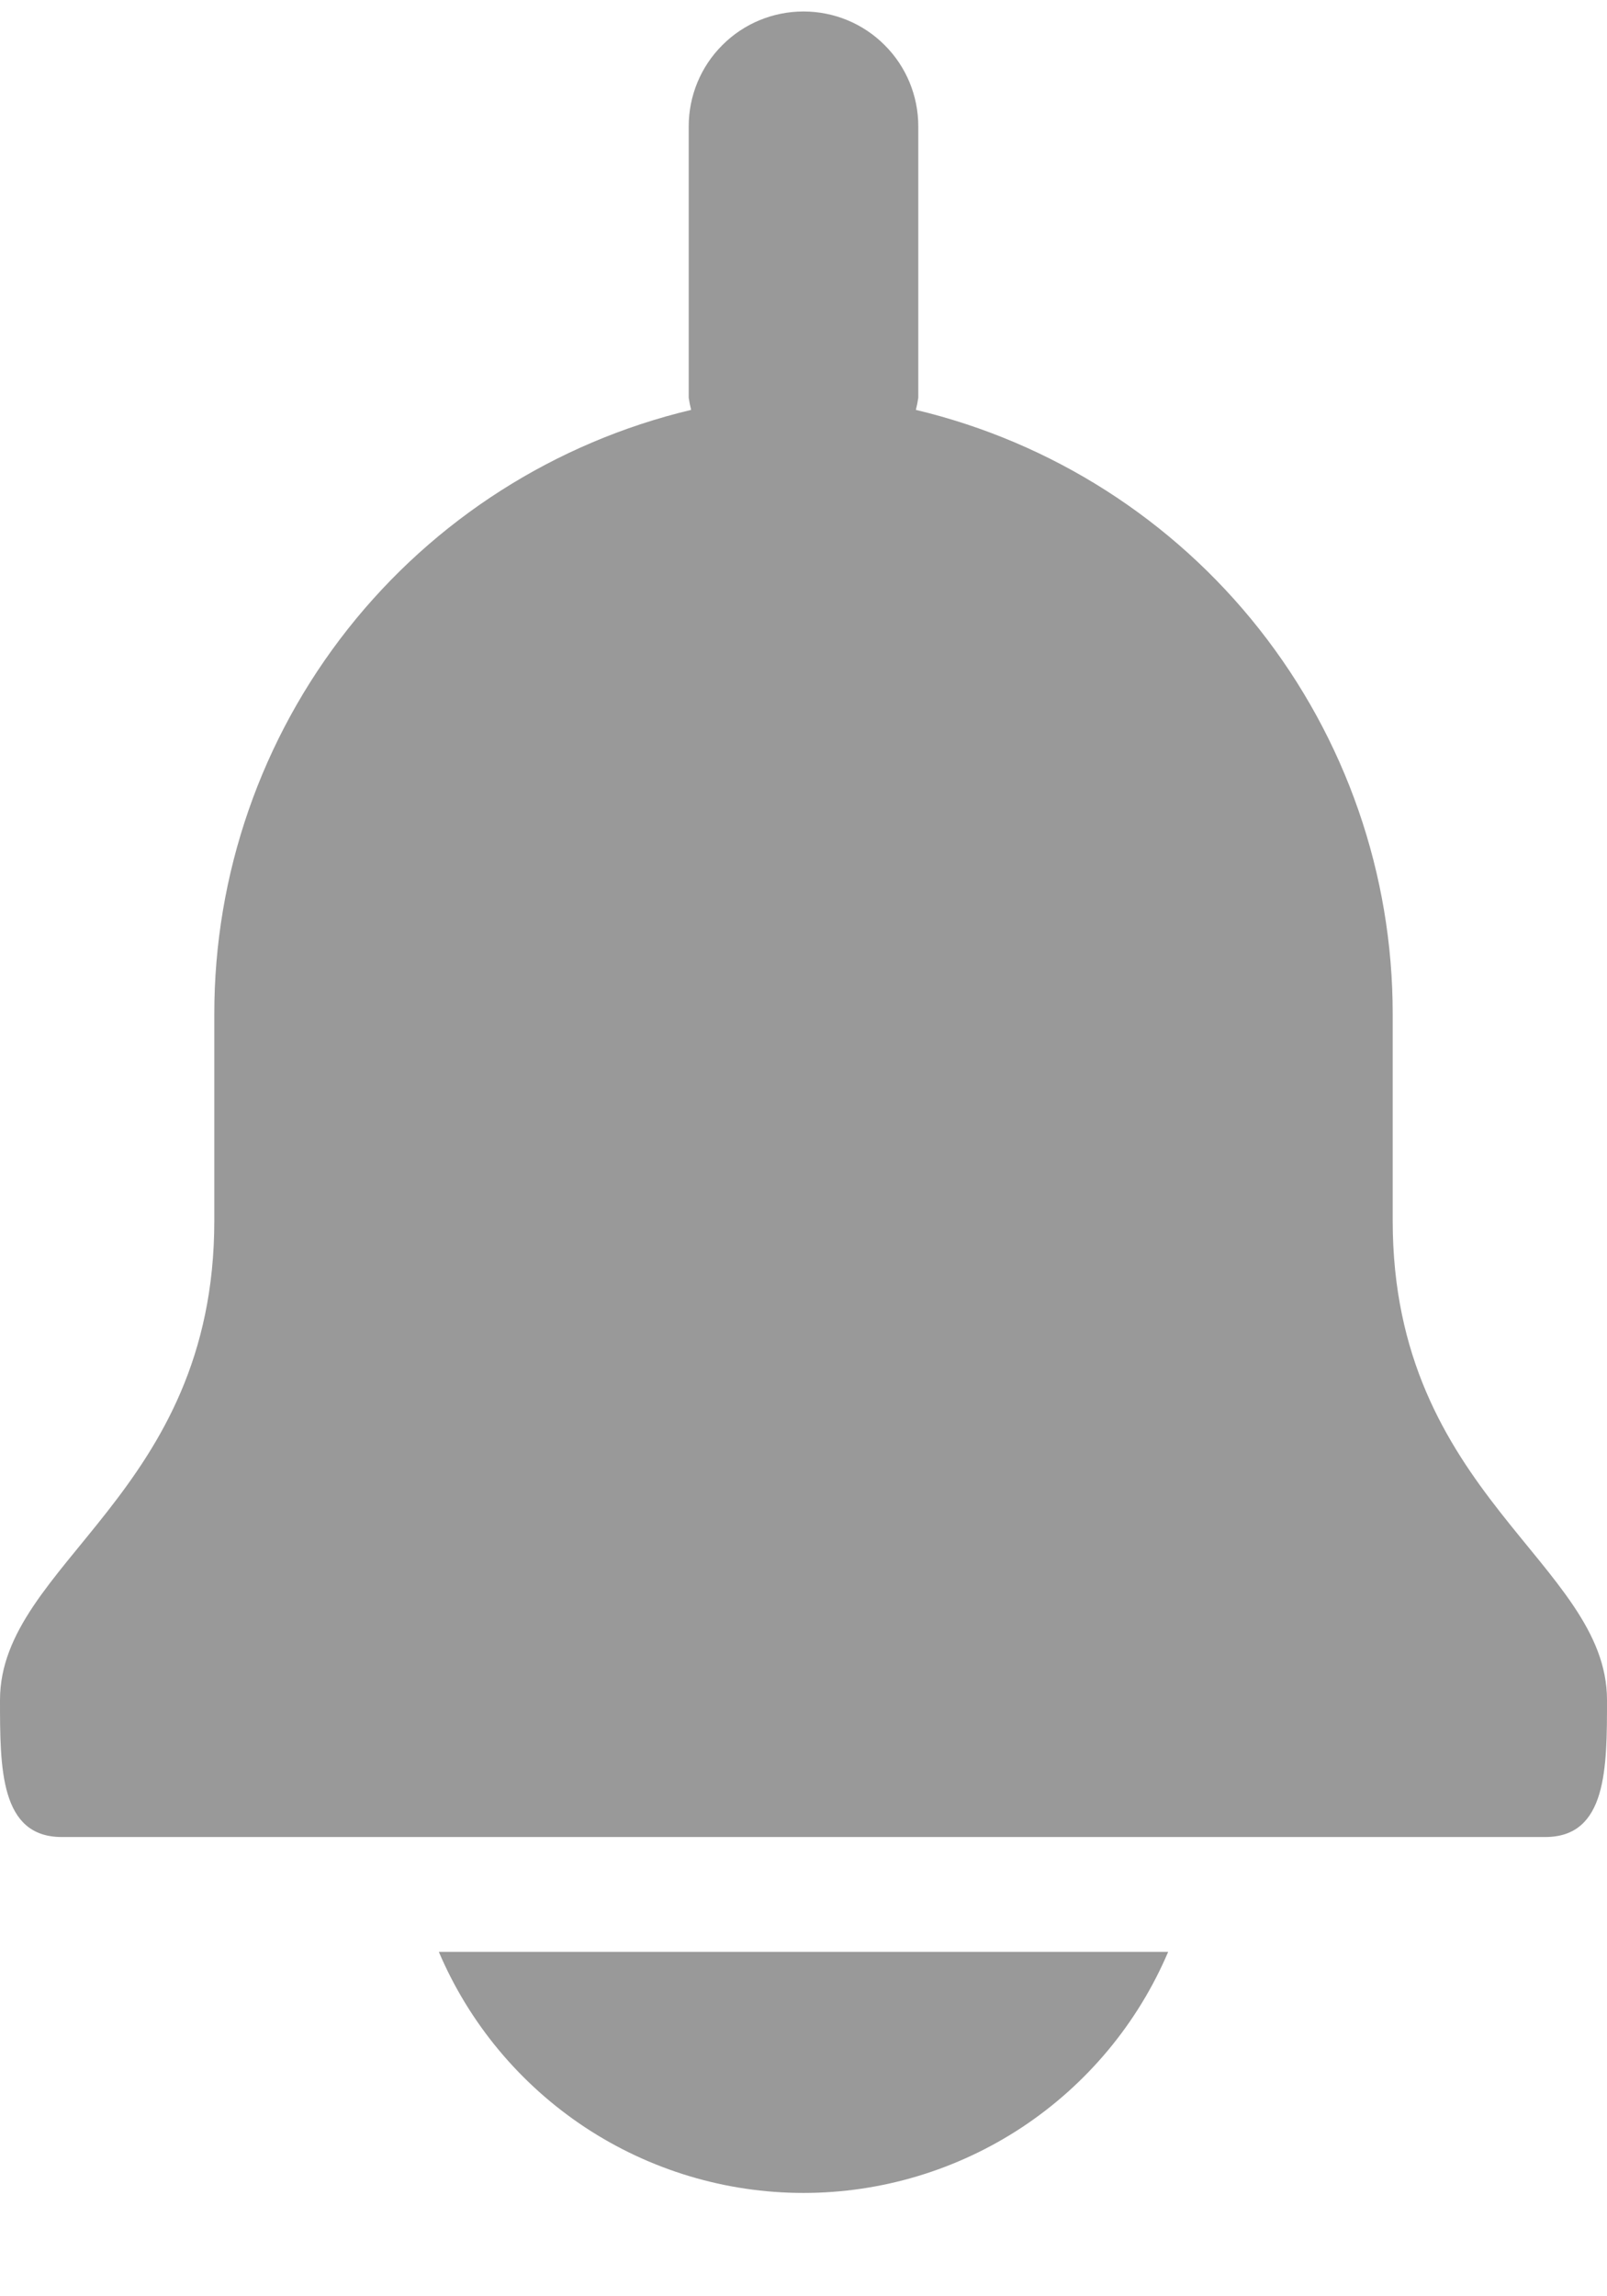 <svg width="14" height="20" viewBox="0 0 14 20" fill="none" xmlns="http://www.w3.org/2000/svg">
<g id="Frame" clip-path="url(#clip0_1182_7842)">
<path id="Vector" d="M12.133 10.632V8.832C12.134 7.615 11.724 6.434 10.97 5.479C10.216 4.524 9.162 3.852 7.979 3.57C7.988 3.535 7.995 3.5 8 3.464V1.1C8 0.835 7.895 0.58 7.707 0.393C7.52 0.205 7.265 0.1 7 0.1C6.735 0.1 6.48 0.205 6.293 0.393C6.105 0.58 6 0.835 6 1.1V3.464C6.005 3.5 6.012 3.535 6.021 3.57C4.838 3.852 3.784 4.524 3.03 5.479C2.276 6.434 1.866 7.615 1.867 8.832V10.632C1.867 13.018 0 13.614 0 14.807C0 15.4 0 16 0.538 16H13.462C14 16 14 15.4 14 14.807C14 13.614 12.133 13.018 12.133 10.632ZM3.823 17C4.088 17.623 4.531 18.154 5.096 18.528C5.661 18.901 6.323 19.1 7 19.1C7.677 19.1 8.339 18.901 8.904 18.528C9.469 18.154 9.912 17.623 10.177 17H3.823Z" fill="#999999"/>
</g>
<defs>
<clipPath id="clip0_1182_7842">
<rect width="14" height="20" fill="white"/>
</clipPath>
</defs>
</svg>
